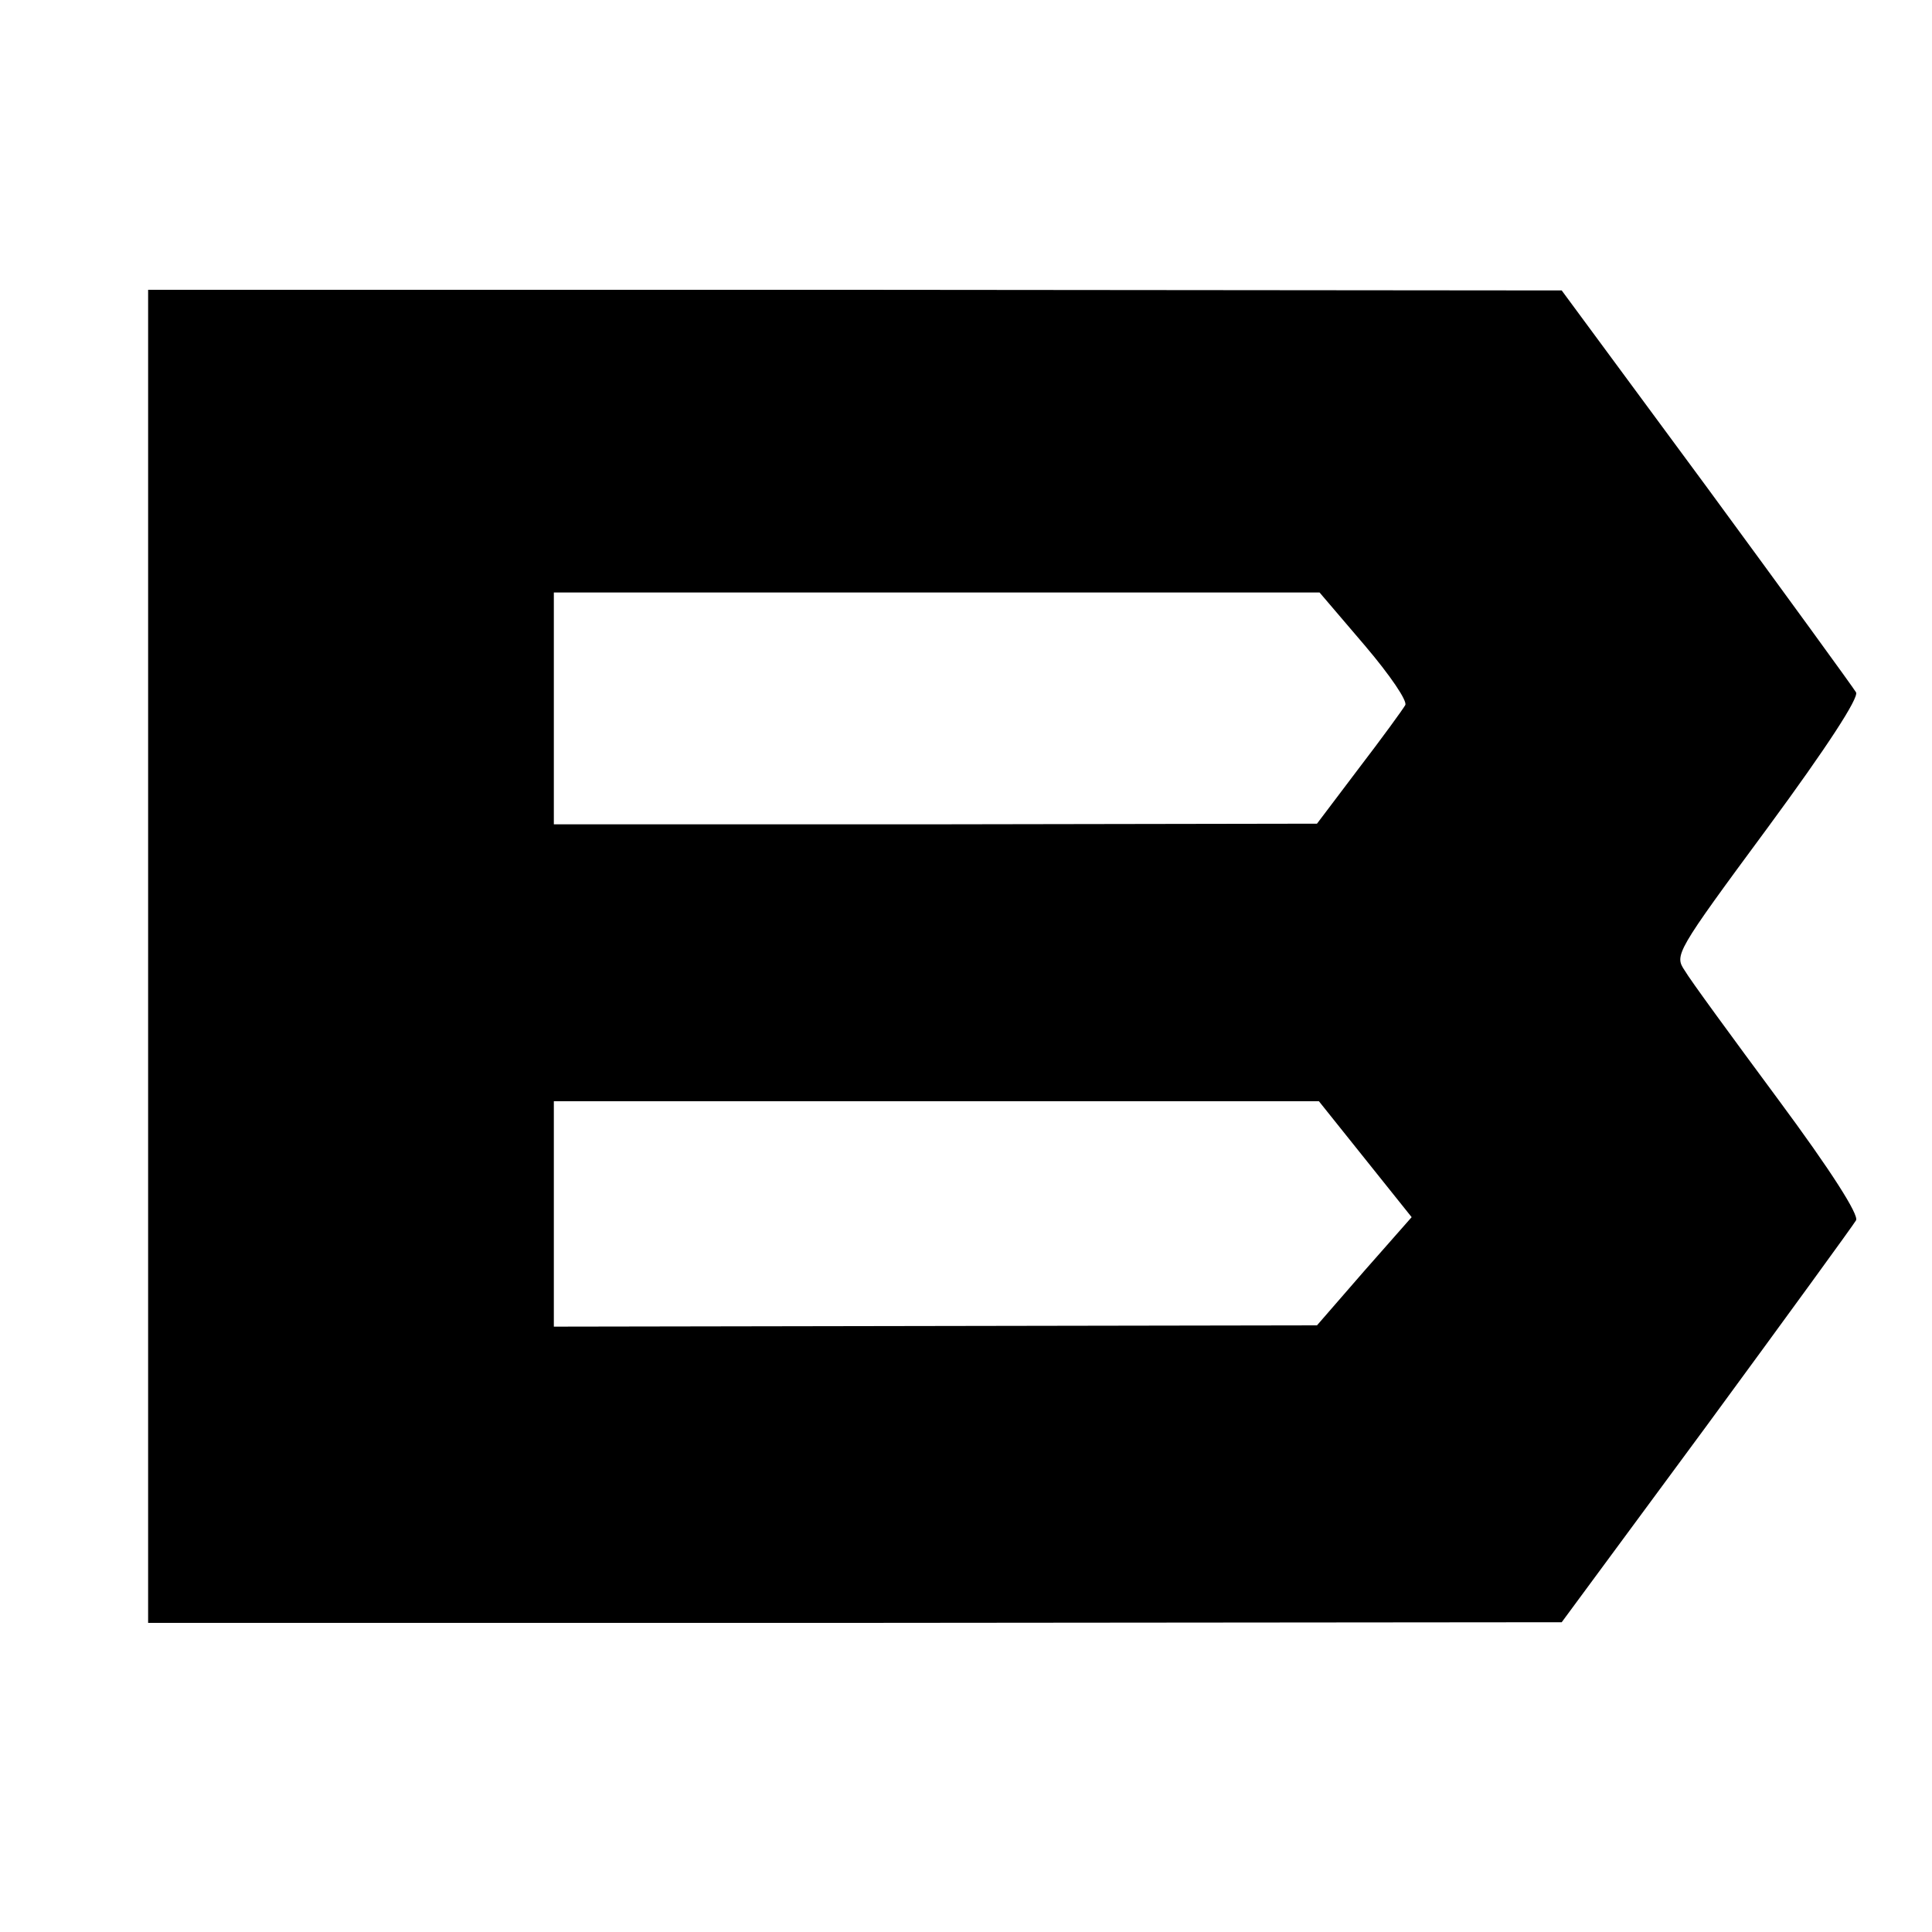 <?xml version="1.0" standalone="no"?>
<!DOCTYPE svg PUBLIC "-//W3C//DTD SVG 20010904//EN"
 "http://www.w3.org/TR/2001/REC-SVG-20010904/DTD/svg10.dtd">
<svg version="1.0" xmlns="http://www.w3.org/2000/svg"
 width="300pt" height="300pt" viewBox="0 0 300 300"
 preserveAspectRatio="xMidYMid meet">
<g transform="translate(0,300) scale(0.1,-0.1)"
fill="#000000" stroke="none">
<path d="M230 1515 l0 -1035 1098 0 1097 1 225 305 c124 169 228 312 232 319
5 8 -38 76 -121 188 -71 96 -137 186 -145 200 -16 24 -15 27 129 222 92 125
142 202 137 210 -4 7 -108 150 -232 319 l-225 305 -1097 1 -1098 0 0 -1035z
m1889 483 c40 -47 67 -87 63 -93 -4 -7 -36 -51 -72 -98 l-65 -86 -592 -1 -593
0 0 180 0 180 594 0 595 0 70 -82z m1 -798 l72 -90 -74 -84 -73 -84 -592 -1
-593 -1 0 175 0 175 594 0 594 0 72 -90z"/>
</g>
</svg>
